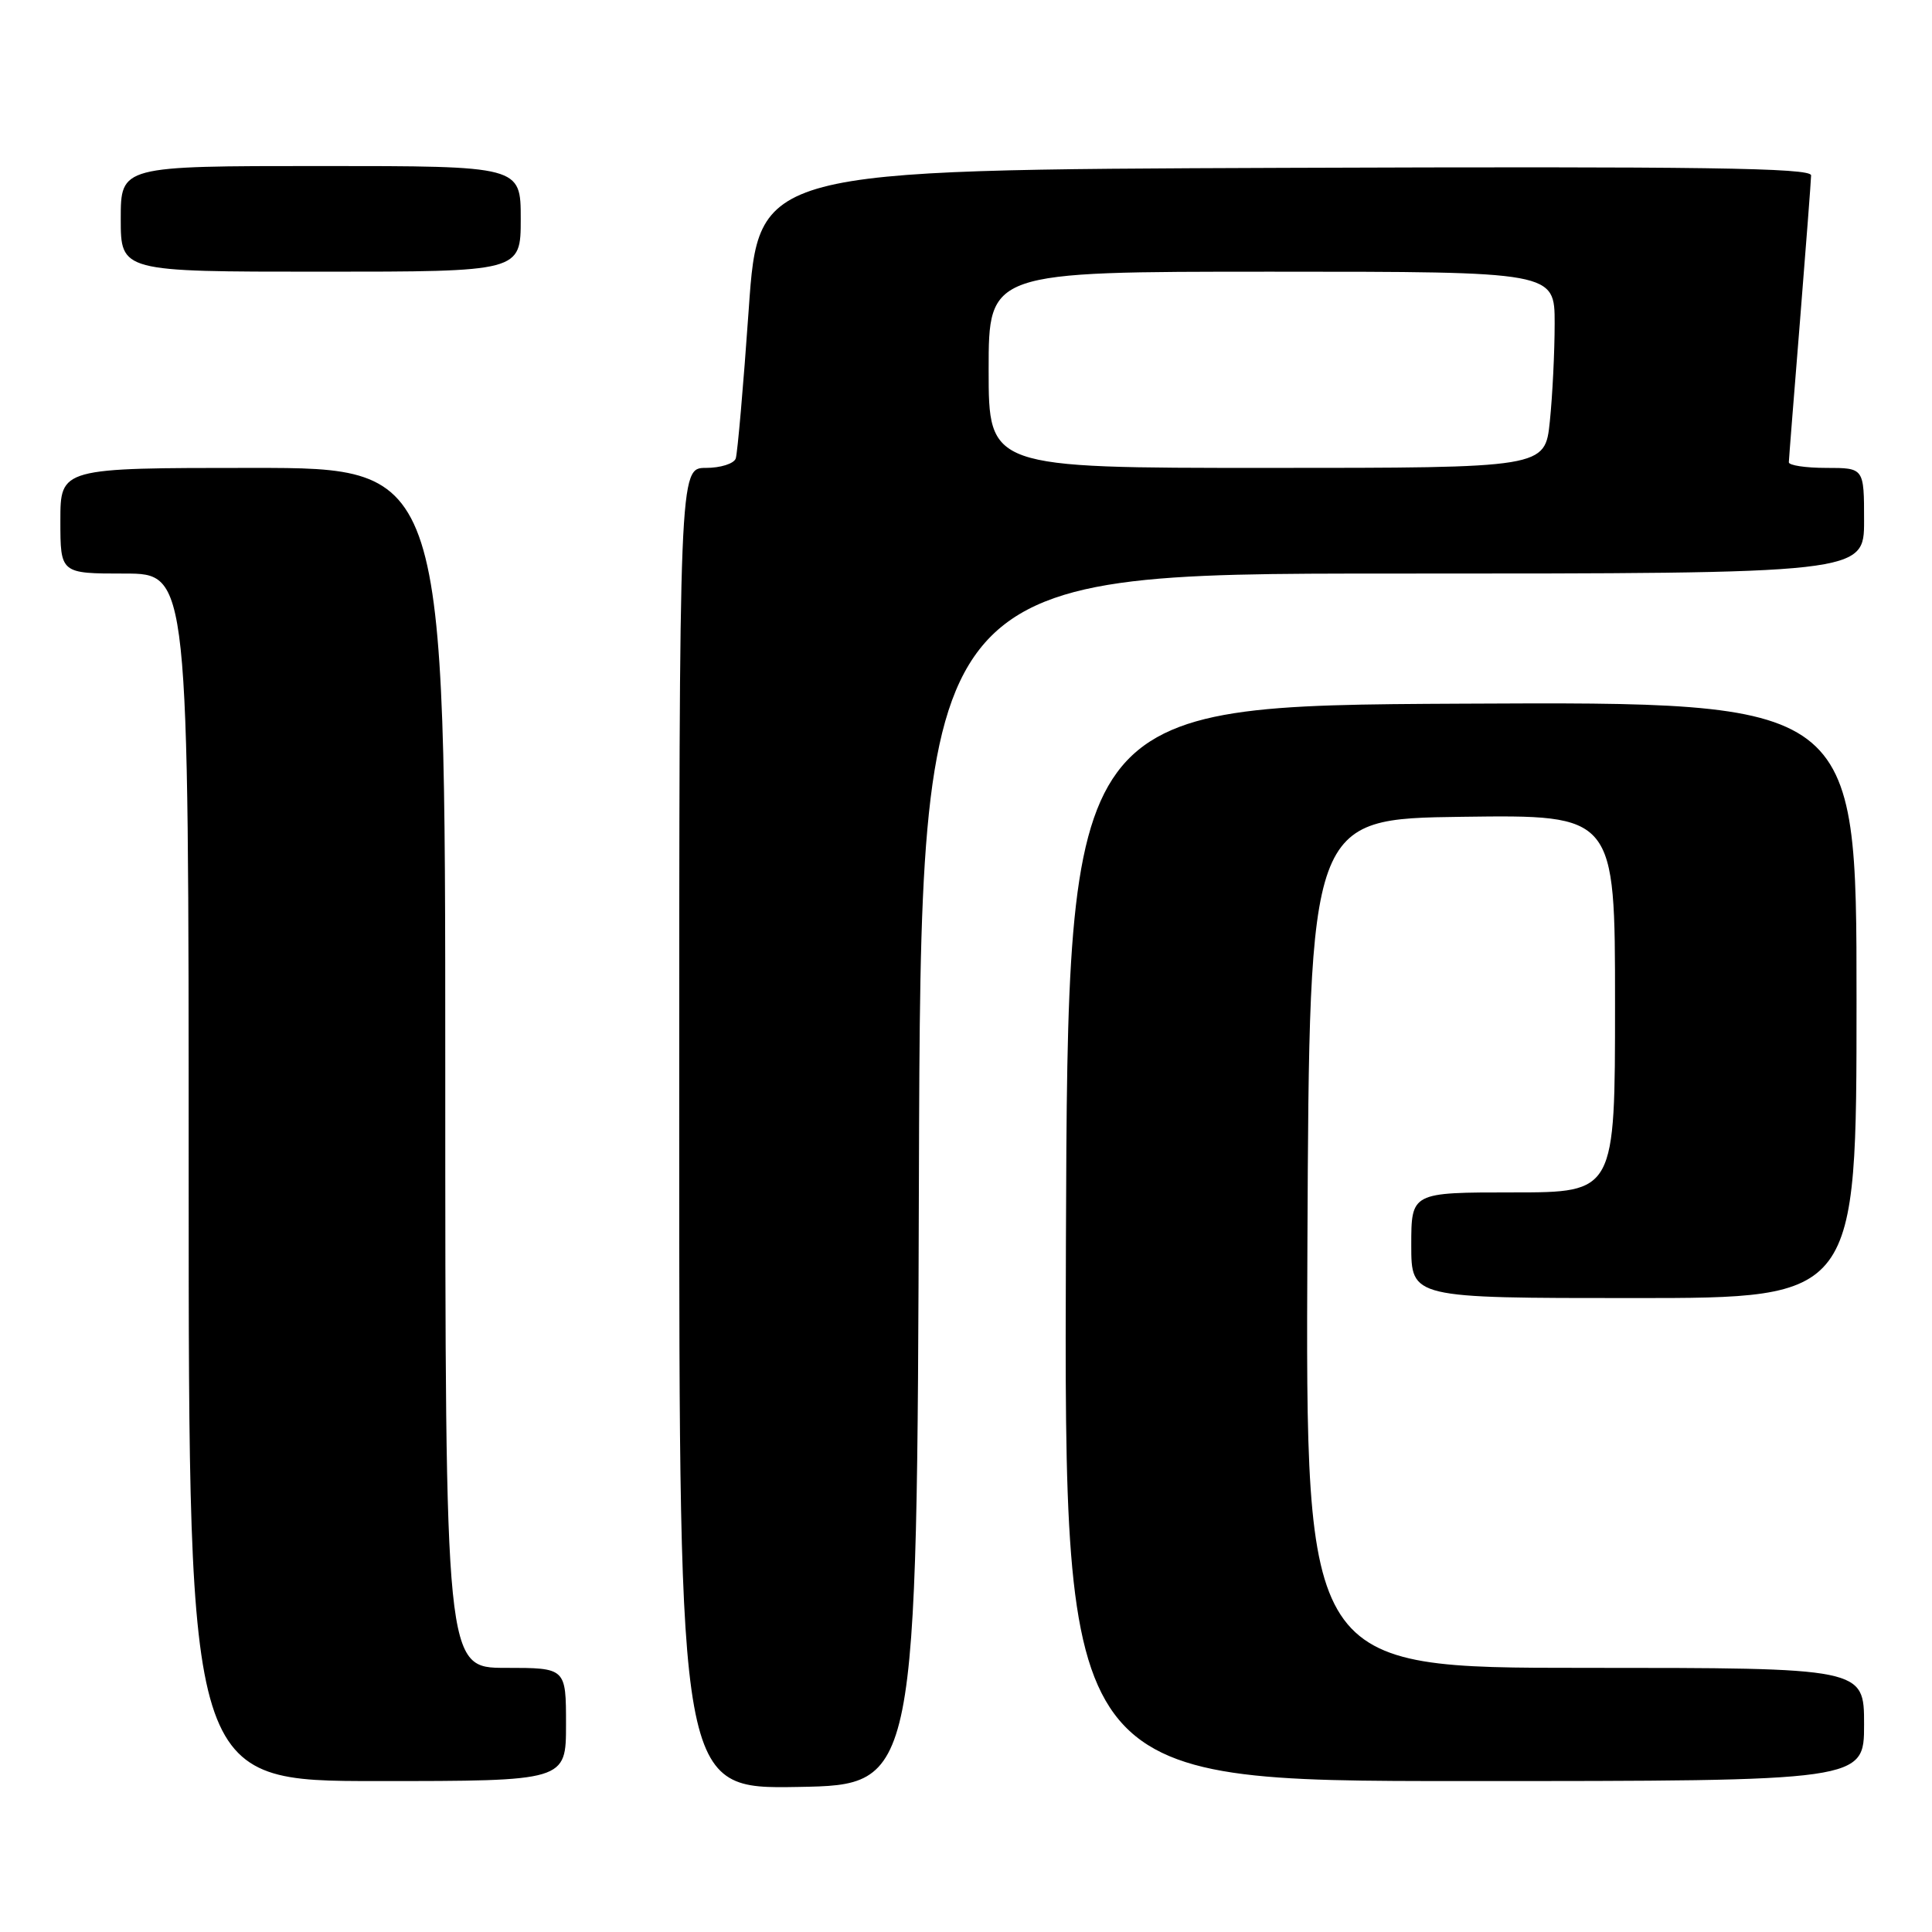 <?xml version="1.0" encoding="UTF-8" standalone="no"?>
<!DOCTYPE svg PUBLIC "-//W3C//DTD SVG 1.1//EN" "http://www.w3.org/Graphics/SVG/1.1/DTD/svg11.dtd" >
<svg xmlns="http://www.w3.org/2000/svg" xmlns:xlink="http://www.w3.org/1999/xlink" version="1.1" viewBox="0 0 256 256">
 <g >
 <path fill="currentColor"
d=" M 121.76 156.25 C 122.01 76.00 122.01 76.00 184.51 76.00 C 247.00 76.00 247.00 76.00 247.00 69.00 C 247.00 62.00 247.00 62.00 242.00 62.00 C 239.25 62.00 237.01 61.66 237.03 61.25 C 237.04 60.84 237.71 52.40 238.51 42.50 C 239.30 32.60 239.97 23.93 239.98 23.24 C 240.00 22.24 225.73 22.04 170.25 22.24 C 100.50 22.50 100.50 22.50 99.21 41.00 C 98.50 51.17 97.72 60.06 97.49 60.75 C 97.25 61.44 95.47 62.00 93.53 62.00 C 90.00 62.00 90.00 62.00 90.00 149.53 C 90.00 237.05 90.00 237.05 105.75 236.78 C 121.50 236.50 121.50 236.50 121.76 156.25 Z  M 75.00 228.50 C 75.00 221.00 75.00 221.00 67.00 221.00 C 59.00 221.00 59.00 221.00 59.00 141.50 C 59.00 62.00 59.00 62.00 33.50 62.00 C 8.00 62.00 8.00 62.00 8.00 69.00 C 8.00 76.00 8.00 76.00 16.50 76.00 C 25.00 76.00 25.00 76.00 25.00 156.00 C 25.00 236.00 25.00 236.00 50.00 236.00 C 75.00 236.00 75.00 236.00 75.00 228.50 Z  M 247.00 228.50 C 247.00 221.00 247.00 221.00 209.99 221.00 C 172.98 221.00 172.98 221.00 173.24 164.75 C 173.50 108.50 173.50 108.50 193.75 108.23 C 214.00 107.96 214.00 107.96 214.00 132.98 C 214.00 158.00 214.00 158.00 200.50 158.00 C 187.00 158.00 187.00 158.00 187.00 165.00 C 187.00 172.00 187.00 172.00 216.50 172.00 C 246.00 172.00 246.00 172.00 246.00 132.49 C 246.00 92.98 246.00 92.98 193.75 93.24 C 141.50 93.50 141.50 93.50 141.24 164.75 C 140.99 236.00 140.99 236.00 193.99 236.00 C 247.00 236.00 247.00 236.00 247.00 228.50 Z  M 69.00 29.00 C 69.00 22.00 69.00 22.00 42.50 22.00 C 16.00 22.00 16.00 22.00 16.00 29.00 C 16.00 36.00 16.00 36.00 42.50 36.00 C 69.00 36.00 69.00 36.00 69.00 29.00 Z  M 131.00 49.00 C 131.00 36.00 131.00 36.00 168.50 36.00 C 206.00 36.00 206.00 36.00 206.00 42.85 C 206.00 46.62 205.71 52.47 205.36 55.85 C 204.72 62.00 204.72 62.00 167.86 62.00 C 131.00 62.00 131.00 62.00 131.00 49.00 Z "/>
</g>
</svg>